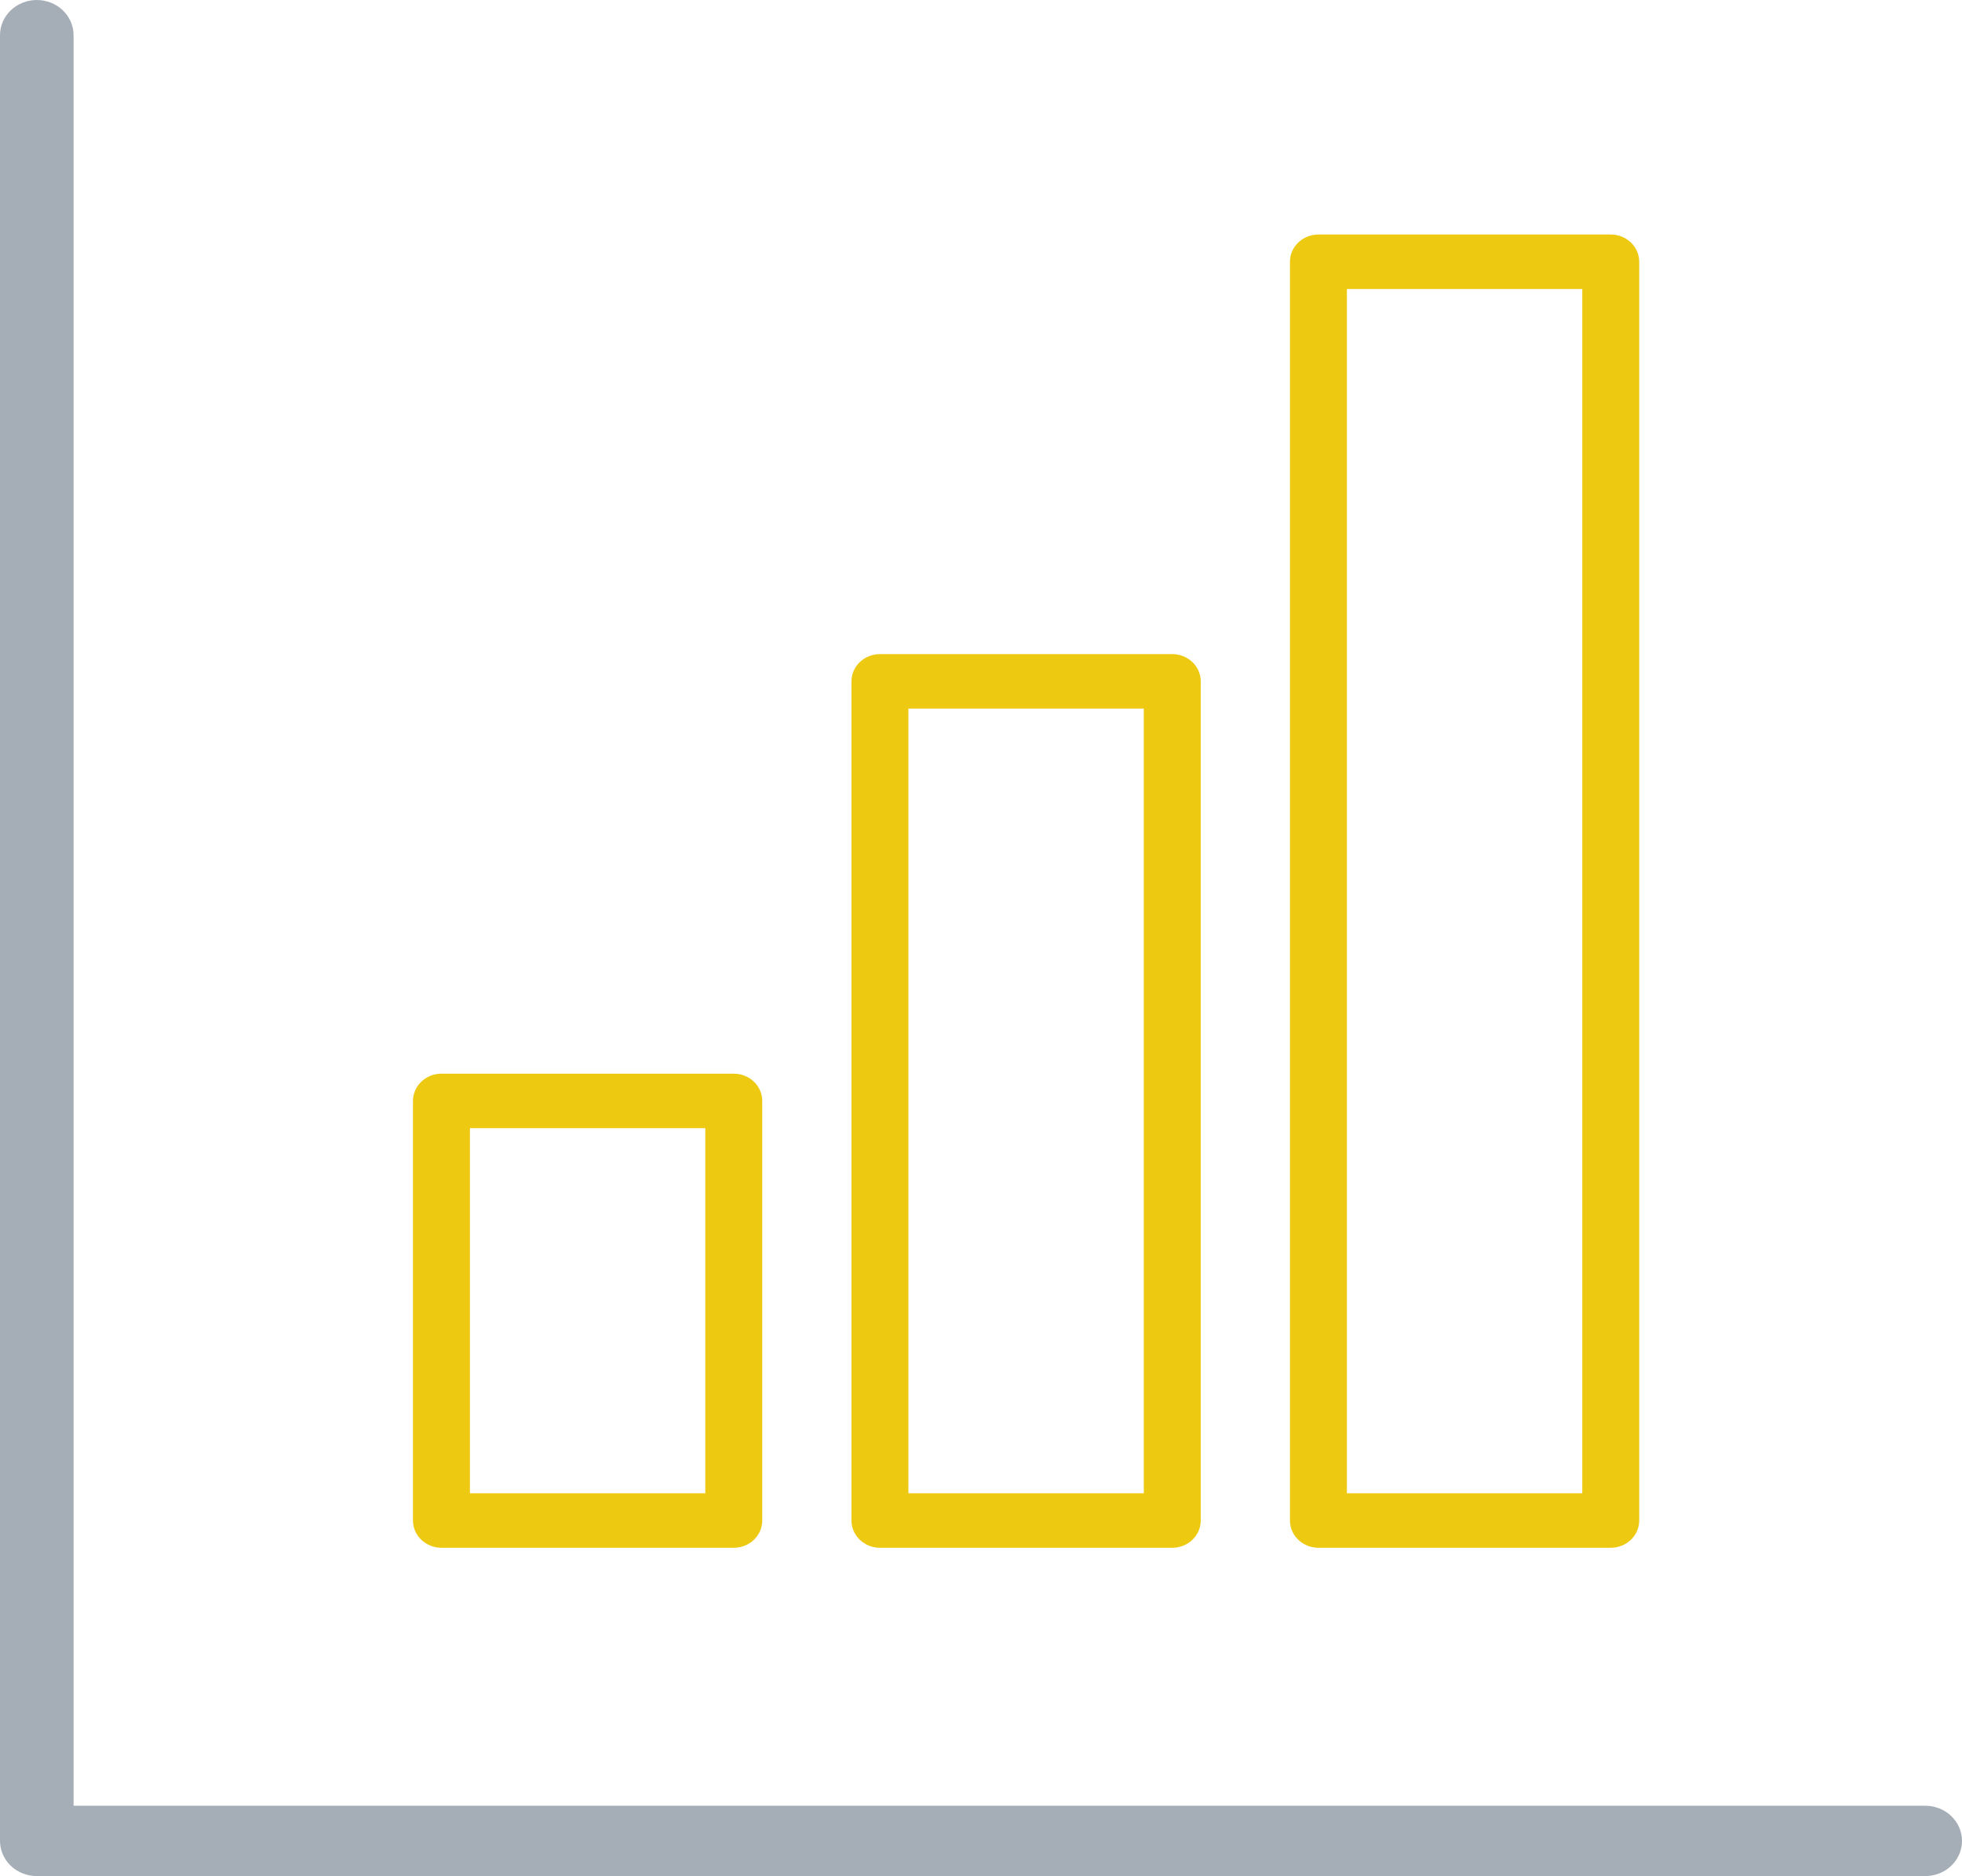 <svg width="91" height="87" viewBox="0 0 91 87" fill="none" xmlns="http://www.w3.org/2000/svg">
<path d="M34.034 71.775H20.475C20.125 71.775 19.789 71.642 19.541 71.405C19.294 71.168 19.154 70.847 19.154 70.511V51.054C19.154 50.719 19.294 50.397 19.541 50.16C19.789 49.923 20.125 49.79 20.475 49.79H34.034C34.384 49.79 34.72 49.923 34.967 50.16C35.215 50.397 35.354 50.719 35.354 51.054V70.511C35.354 70.847 35.215 71.168 34.967 71.405C34.72 71.642 34.384 71.775 34.034 71.775ZM21.796 69.248H32.713V52.317H21.796V69.248ZM54.371 71.775H40.813C40.463 71.775 40.127 71.642 39.879 71.405C39.631 71.168 39.492 70.847 39.492 70.511V31.596C39.492 31.261 39.631 30.94 39.879 30.703C40.127 30.466 40.463 30.333 40.813 30.333H54.371C54.721 30.333 55.057 30.466 55.305 30.703C55.553 30.94 55.692 31.261 55.692 31.596V70.511C55.692 70.847 55.553 71.168 55.305 71.405C55.057 71.642 54.721 71.775 54.371 71.775ZM42.133 69.248H53.051V32.86H42.133V69.248ZM74.709 71.775H61.151C60.8 71.775 60.464 71.642 60.217 71.405C59.969 71.168 59.83 70.847 59.83 70.511V12.139C59.83 11.803 59.969 11.482 60.217 11.245C60.464 11.008 60.8 10.875 61.151 10.875H74.709C75.059 10.875 75.395 11.008 75.643 11.245C75.89 11.482 76.029 11.803 76.029 12.139V70.511C76.029 70.847 75.89 71.168 75.643 71.405C75.395 71.642 75.059 71.775 74.709 71.775ZM62.471 69.248H73.388V13.402H62.471V69.248Z" fill="#EEC912"/>
<path d="M89.294 87H1.706C1.254 87 0.82 86.828 0.5 86.522C0.18 86.216 0 85.801 0 85.369V1.631C0 1.199 0.18 0.784 0.5 0.478C0.82 0.172 1.254 0 1.706 0C2.159 0 2.593 0.172 2.913 0.478C3.233 0.784 3.413 1.199 3.413 1.631V83.737H89.294C89.746 83.737 90.18 83.909 90.5 84.215C90.82 84.521 91 84.936 91 85.369C91 85.801 90.82 86.216 90.5 86.522C90.18 86.828 89.746 87 89.294 87Z" fill="#A5AEB7"/>
</svg>
